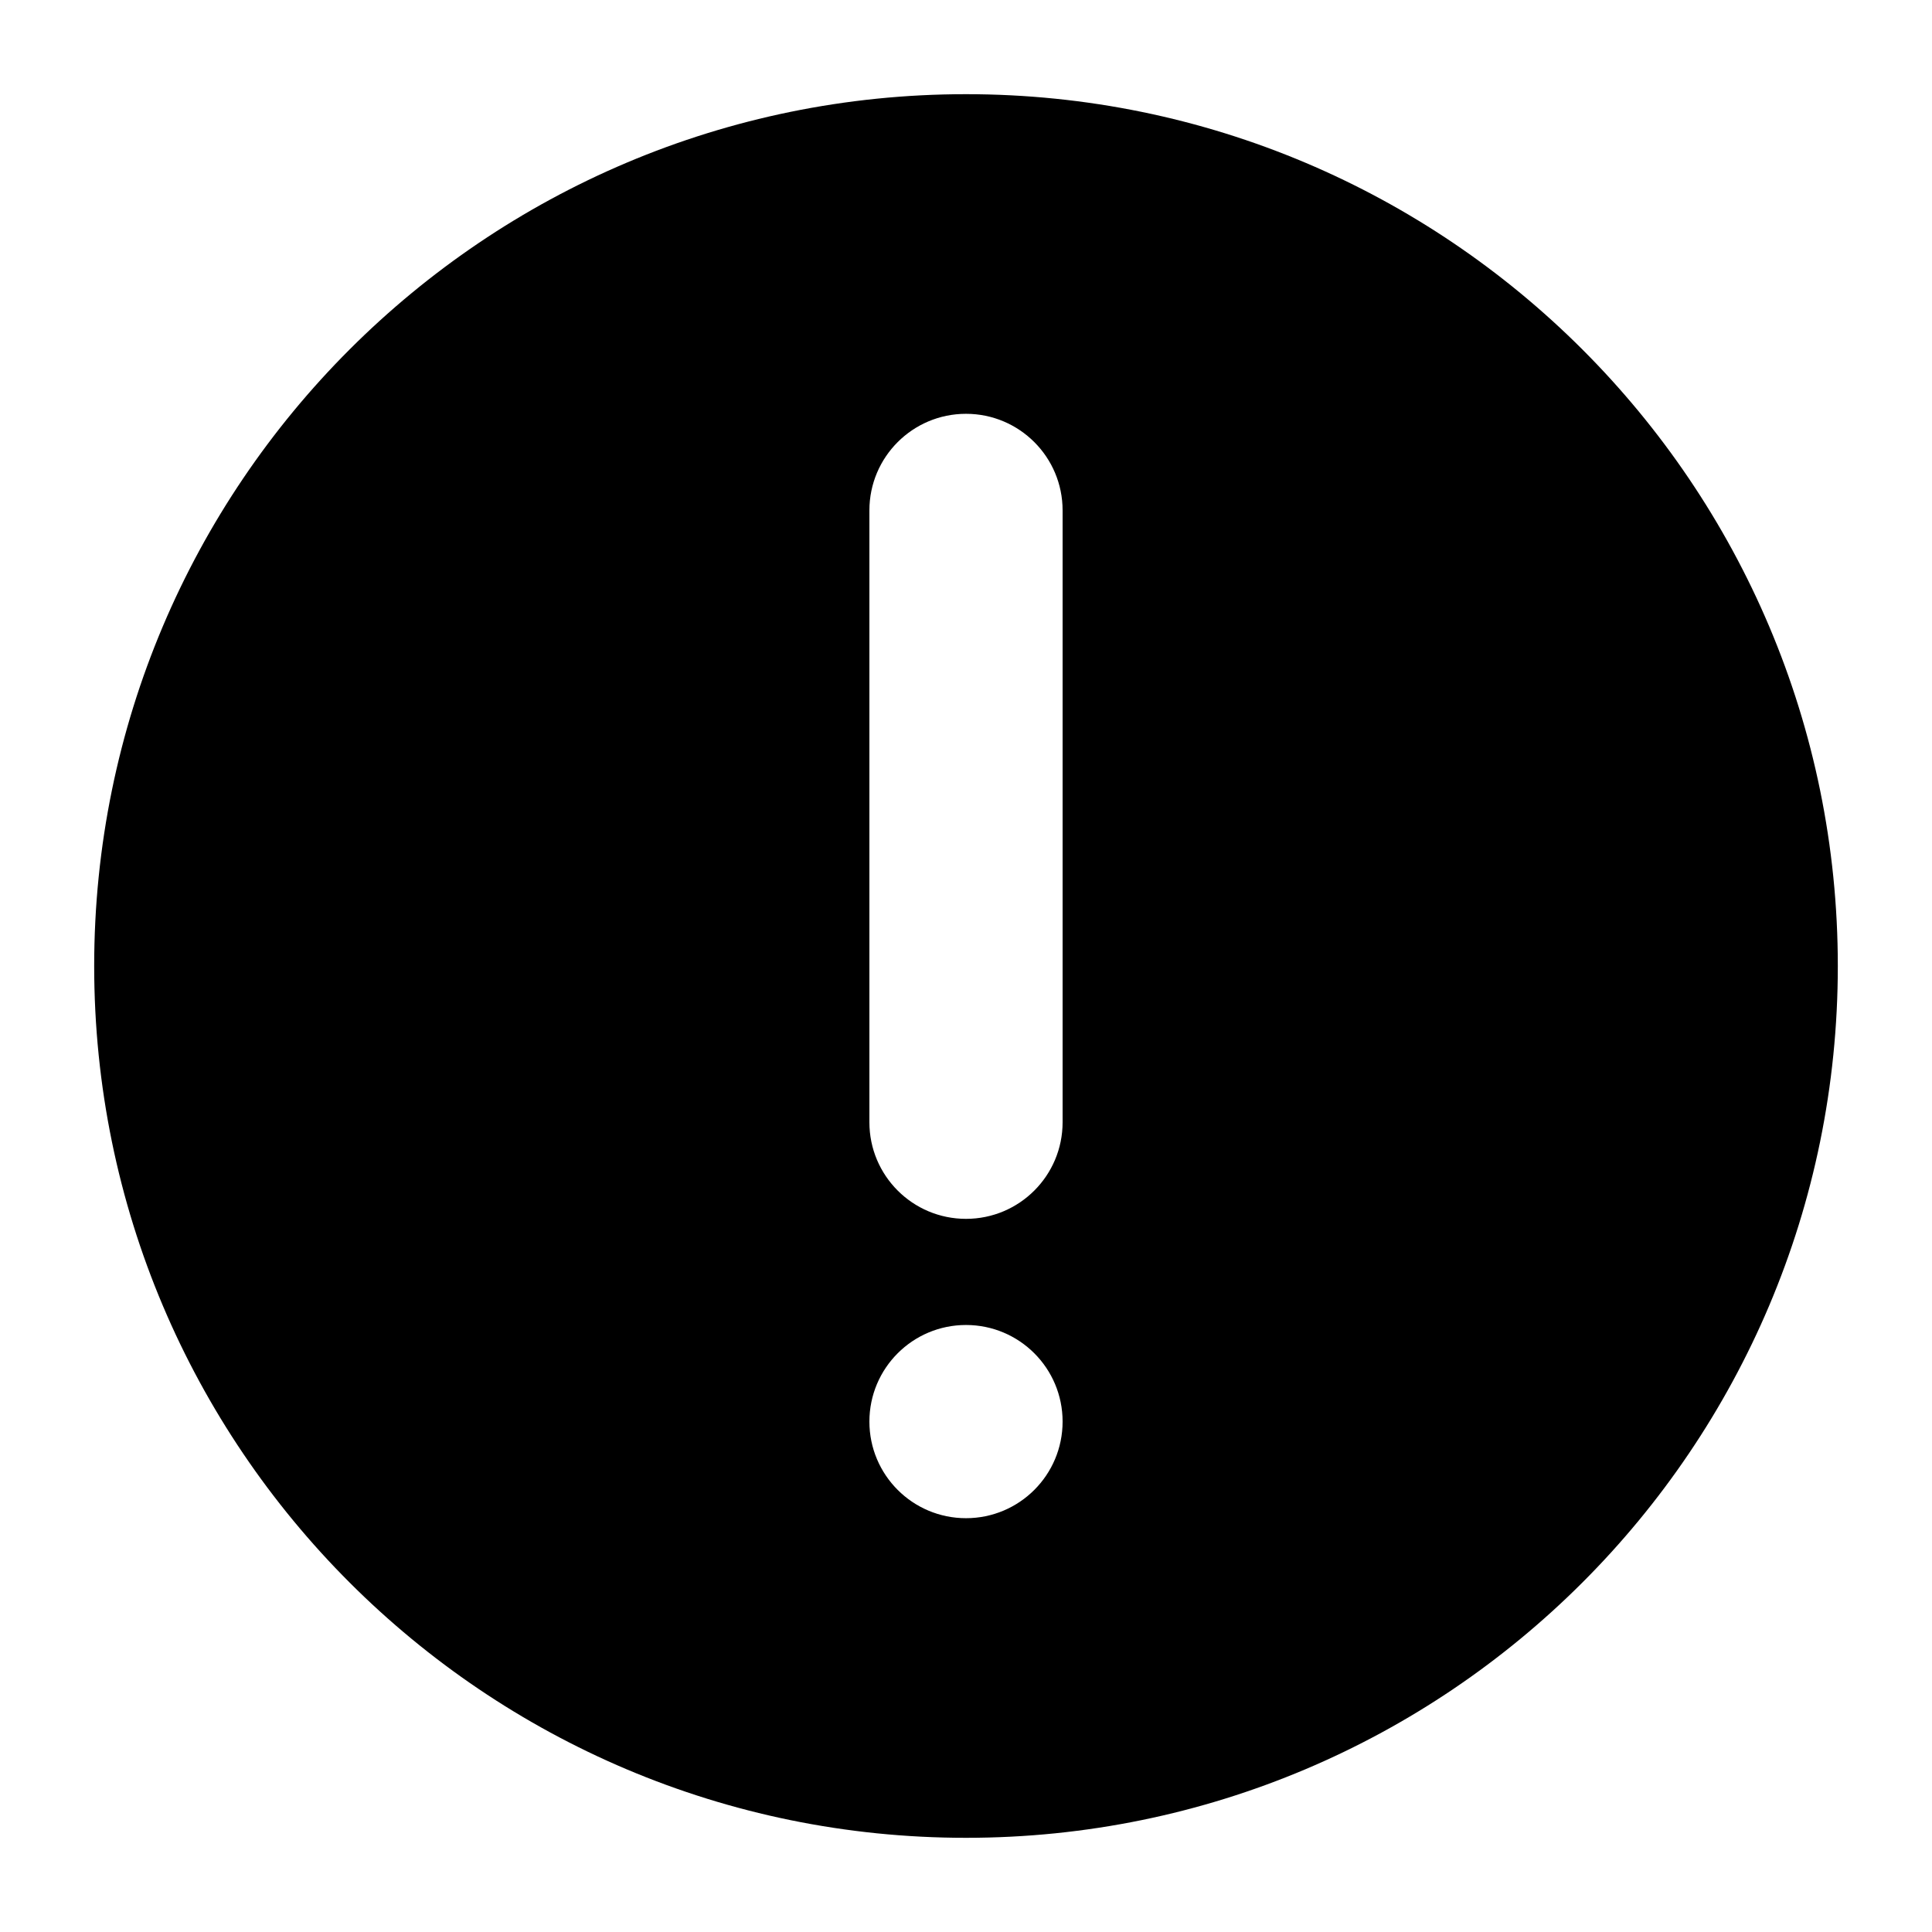<svg height="16" viewBox="0 0 16 16" width="16" xmlns="http://www.w3.org/2000/svg"><g fill="none" fill-rule="evenodd"><path d="m0 0h16v16h-16z"/><path d="m8.0.78c-3.987 0-7.22 3.232-7.22 7.22 0 3.987 3.232 7.22 7.22 7.22 3.987 0 7.22-3.232 7.22-7.22 0-3.987-3.232-7.22-7.22-7.22zm0 11.793c-.442 0-.8-.358-.8-.8 0-.442.358-.8.8-.8.442 0 .8.358.8.8 0 .442-.358.8-.8.8zm.8-3.279c0 .442-.358.8-.8.8s-.8-.358-.8-.8v-5.067c0-.442.358-.8.8-.8s.8.358.8.8z" fill="currentColor"/></g></svg>